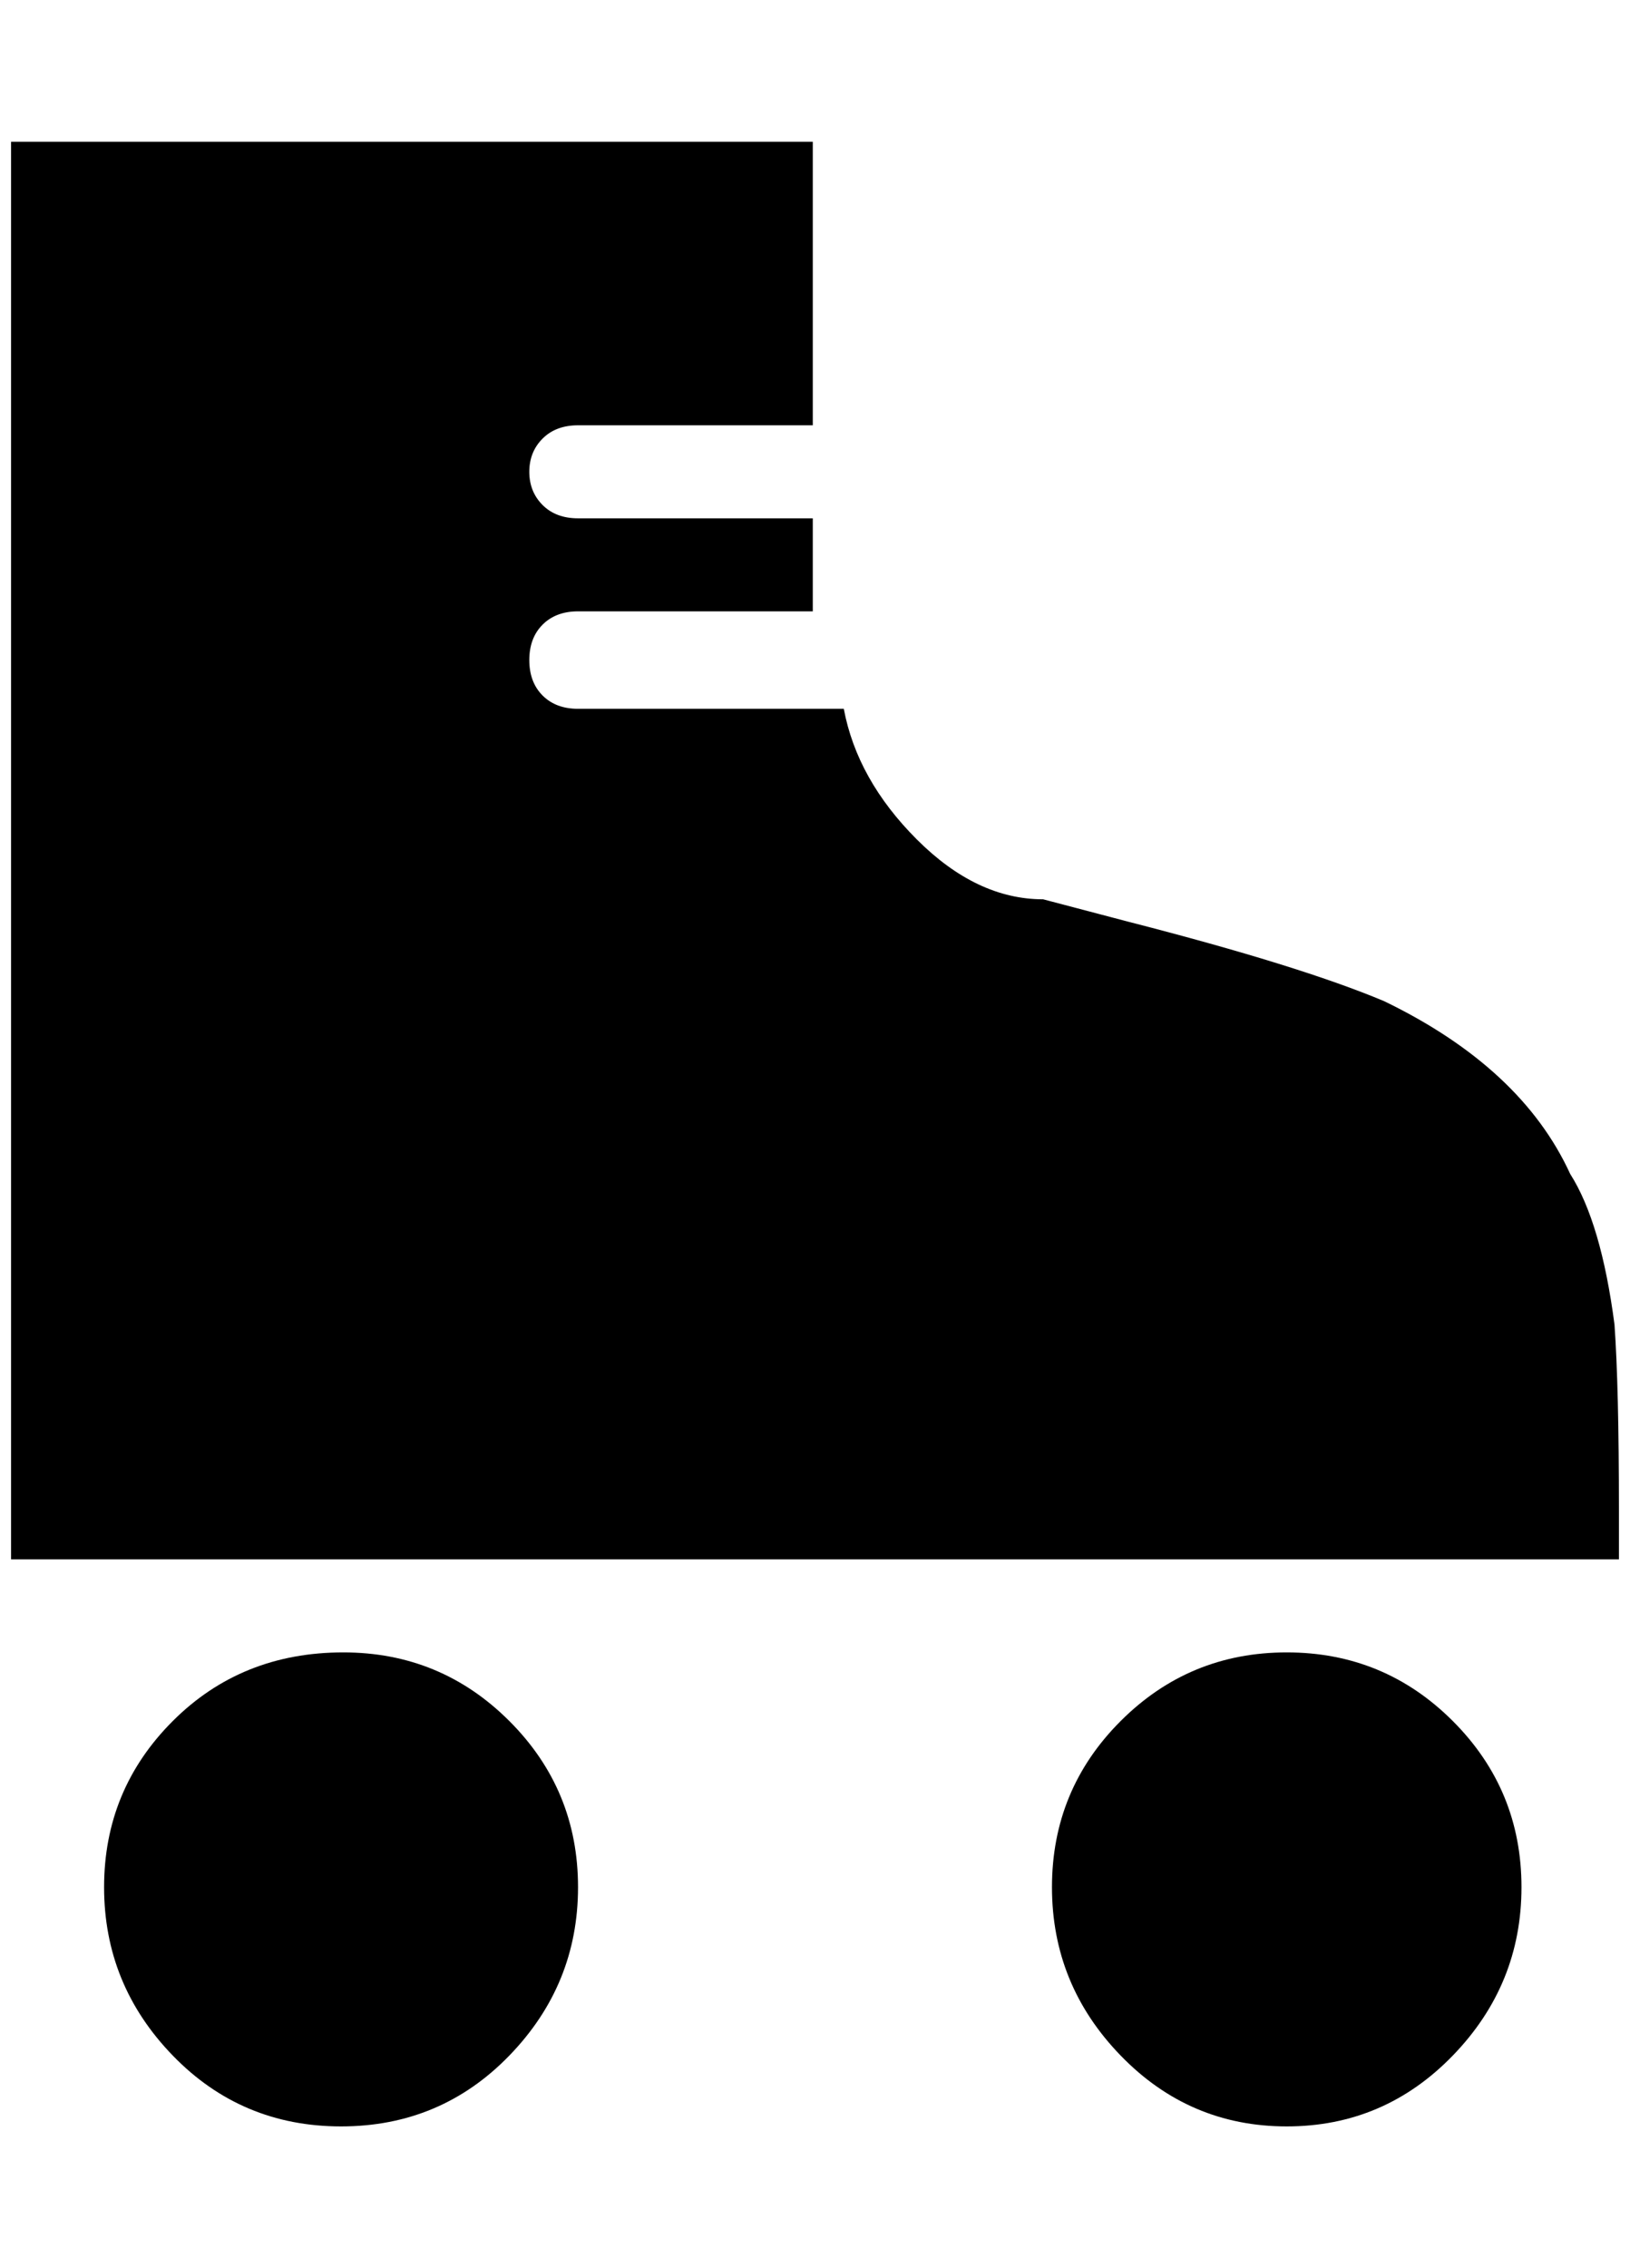 <?xml version="1.0" standalone="no"?>
<!DOCTYPE svg PUBLIC "-//W3C//DTD SVG 1.1//EN" "http://www.w3.org/Graphics/SVG/1.1/DTD/svg11.dtd" >
<svg xmlns="http://www.w3.org/2000/svg" xmlns:xlink="http://www.w3.org/1999/xlink" version="1.1" viewBox="-10 0 1472 2048">
   <path fill="currentColor"
d="M300 1492q-92 0 -154 62t-62 150t62 152t152 64t152 -64t62 -152t-62 -150t-150 -62zM1152 1492q-88 0 -150 62t-62 150t62 152t150 64t150 -64t62 -152t-62 -150t-150 -62zM1452 1408v-44q0 -112 -4 -168q-12 -92 -40 -136q-44 -96 -168 -156q-76 -32 -232 -72l-76 -20
q-60 0 -114 -54t-66 -118h-240q-20 0 -32 -12t-12 -32t12 -32t32 -12h212v-84h-212q-20 0 -32 -12t-12 -30t12 -30t32 -12h212v-256h-724v1280h1452z" />
</svg>

